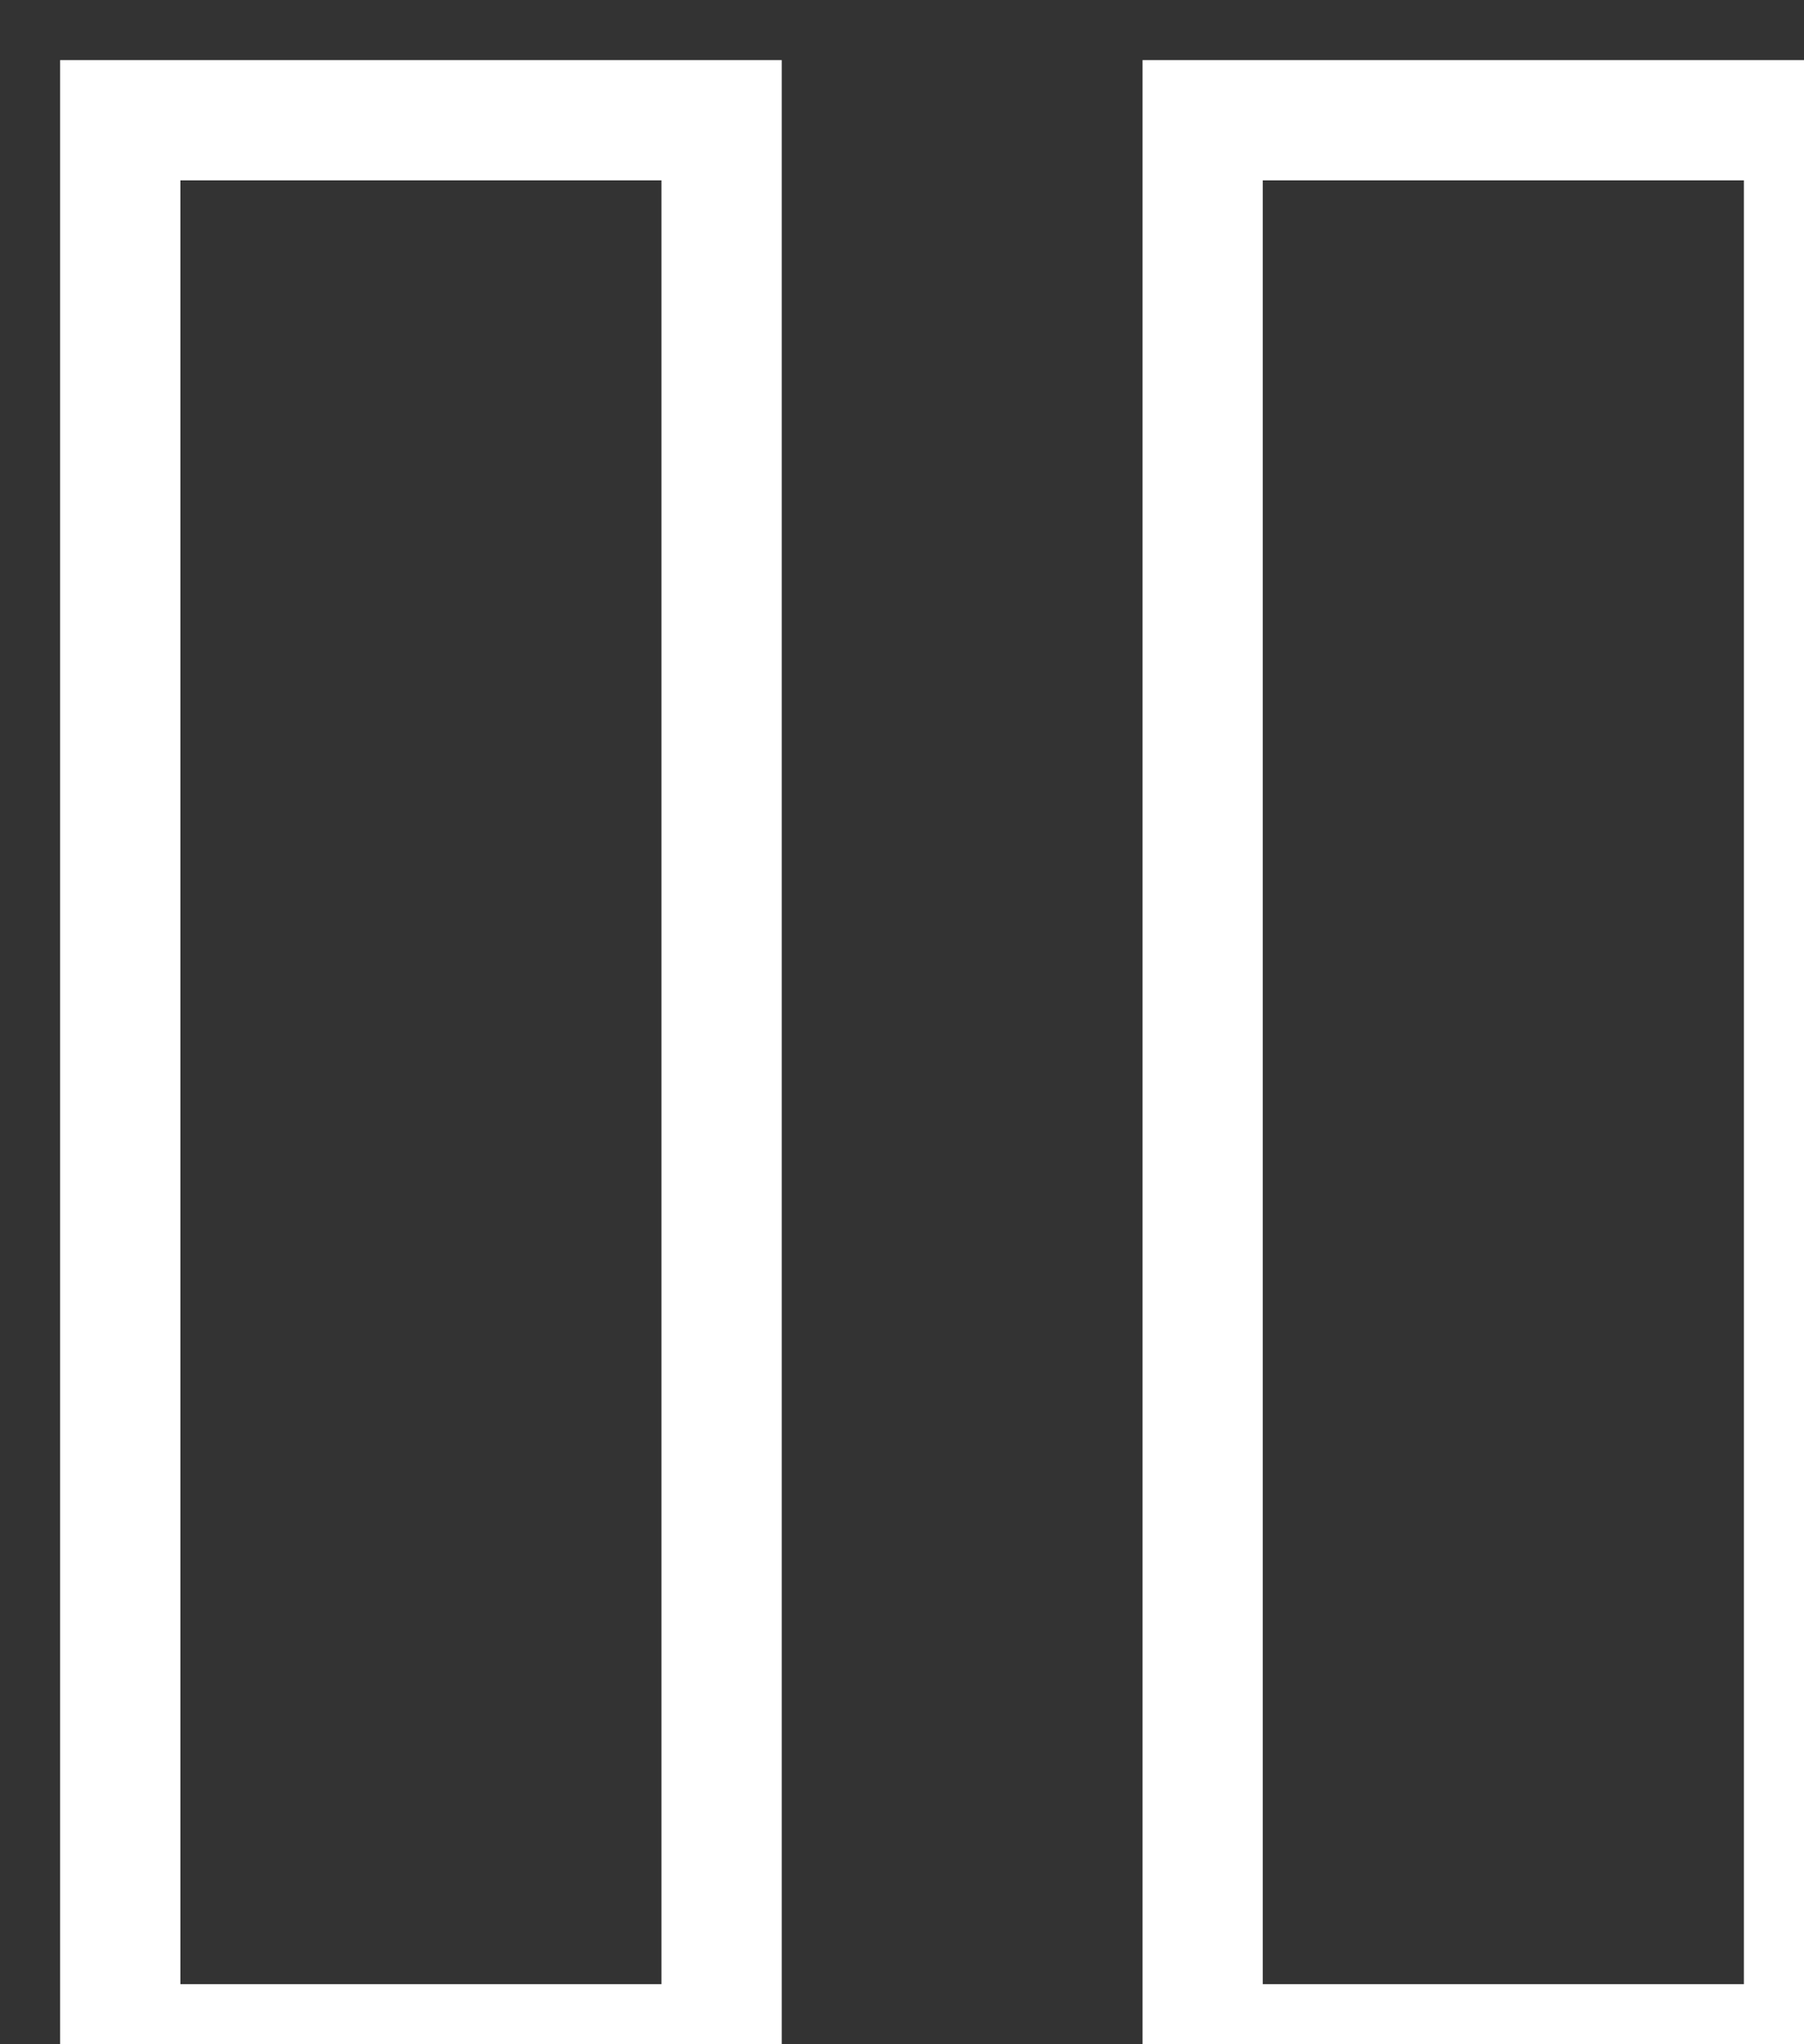 <svg xmlns="http://www.w3.org/2000/svg" xmlns:xlink="http://www.w3.org/1999/xlink" preserveAspectRatio="xMidYMid" width="15" height="17" viewBox="0 0 15 17">
  <rect x="0" y="0" width="15" height="17" fill="#333333" stroke="none"/>
  <defs>
    <style>
      .cls-1 {
        stroke: #fff;
        stroke-width: 1px;
        fill: none;
        fill-rule: evenodd;
      }
    </style>
  </defs>
  <path d="M10.000,17.000 L10.000,1.000 L15.000,1.000 L15.000,17.000 L10.000,17.000 ZM1.000,1.000 L6.000,1.000 L6.000,17.000 L1.000,17.000 L1.000,1.000 Z" class="cls-1"/>
</svg>
